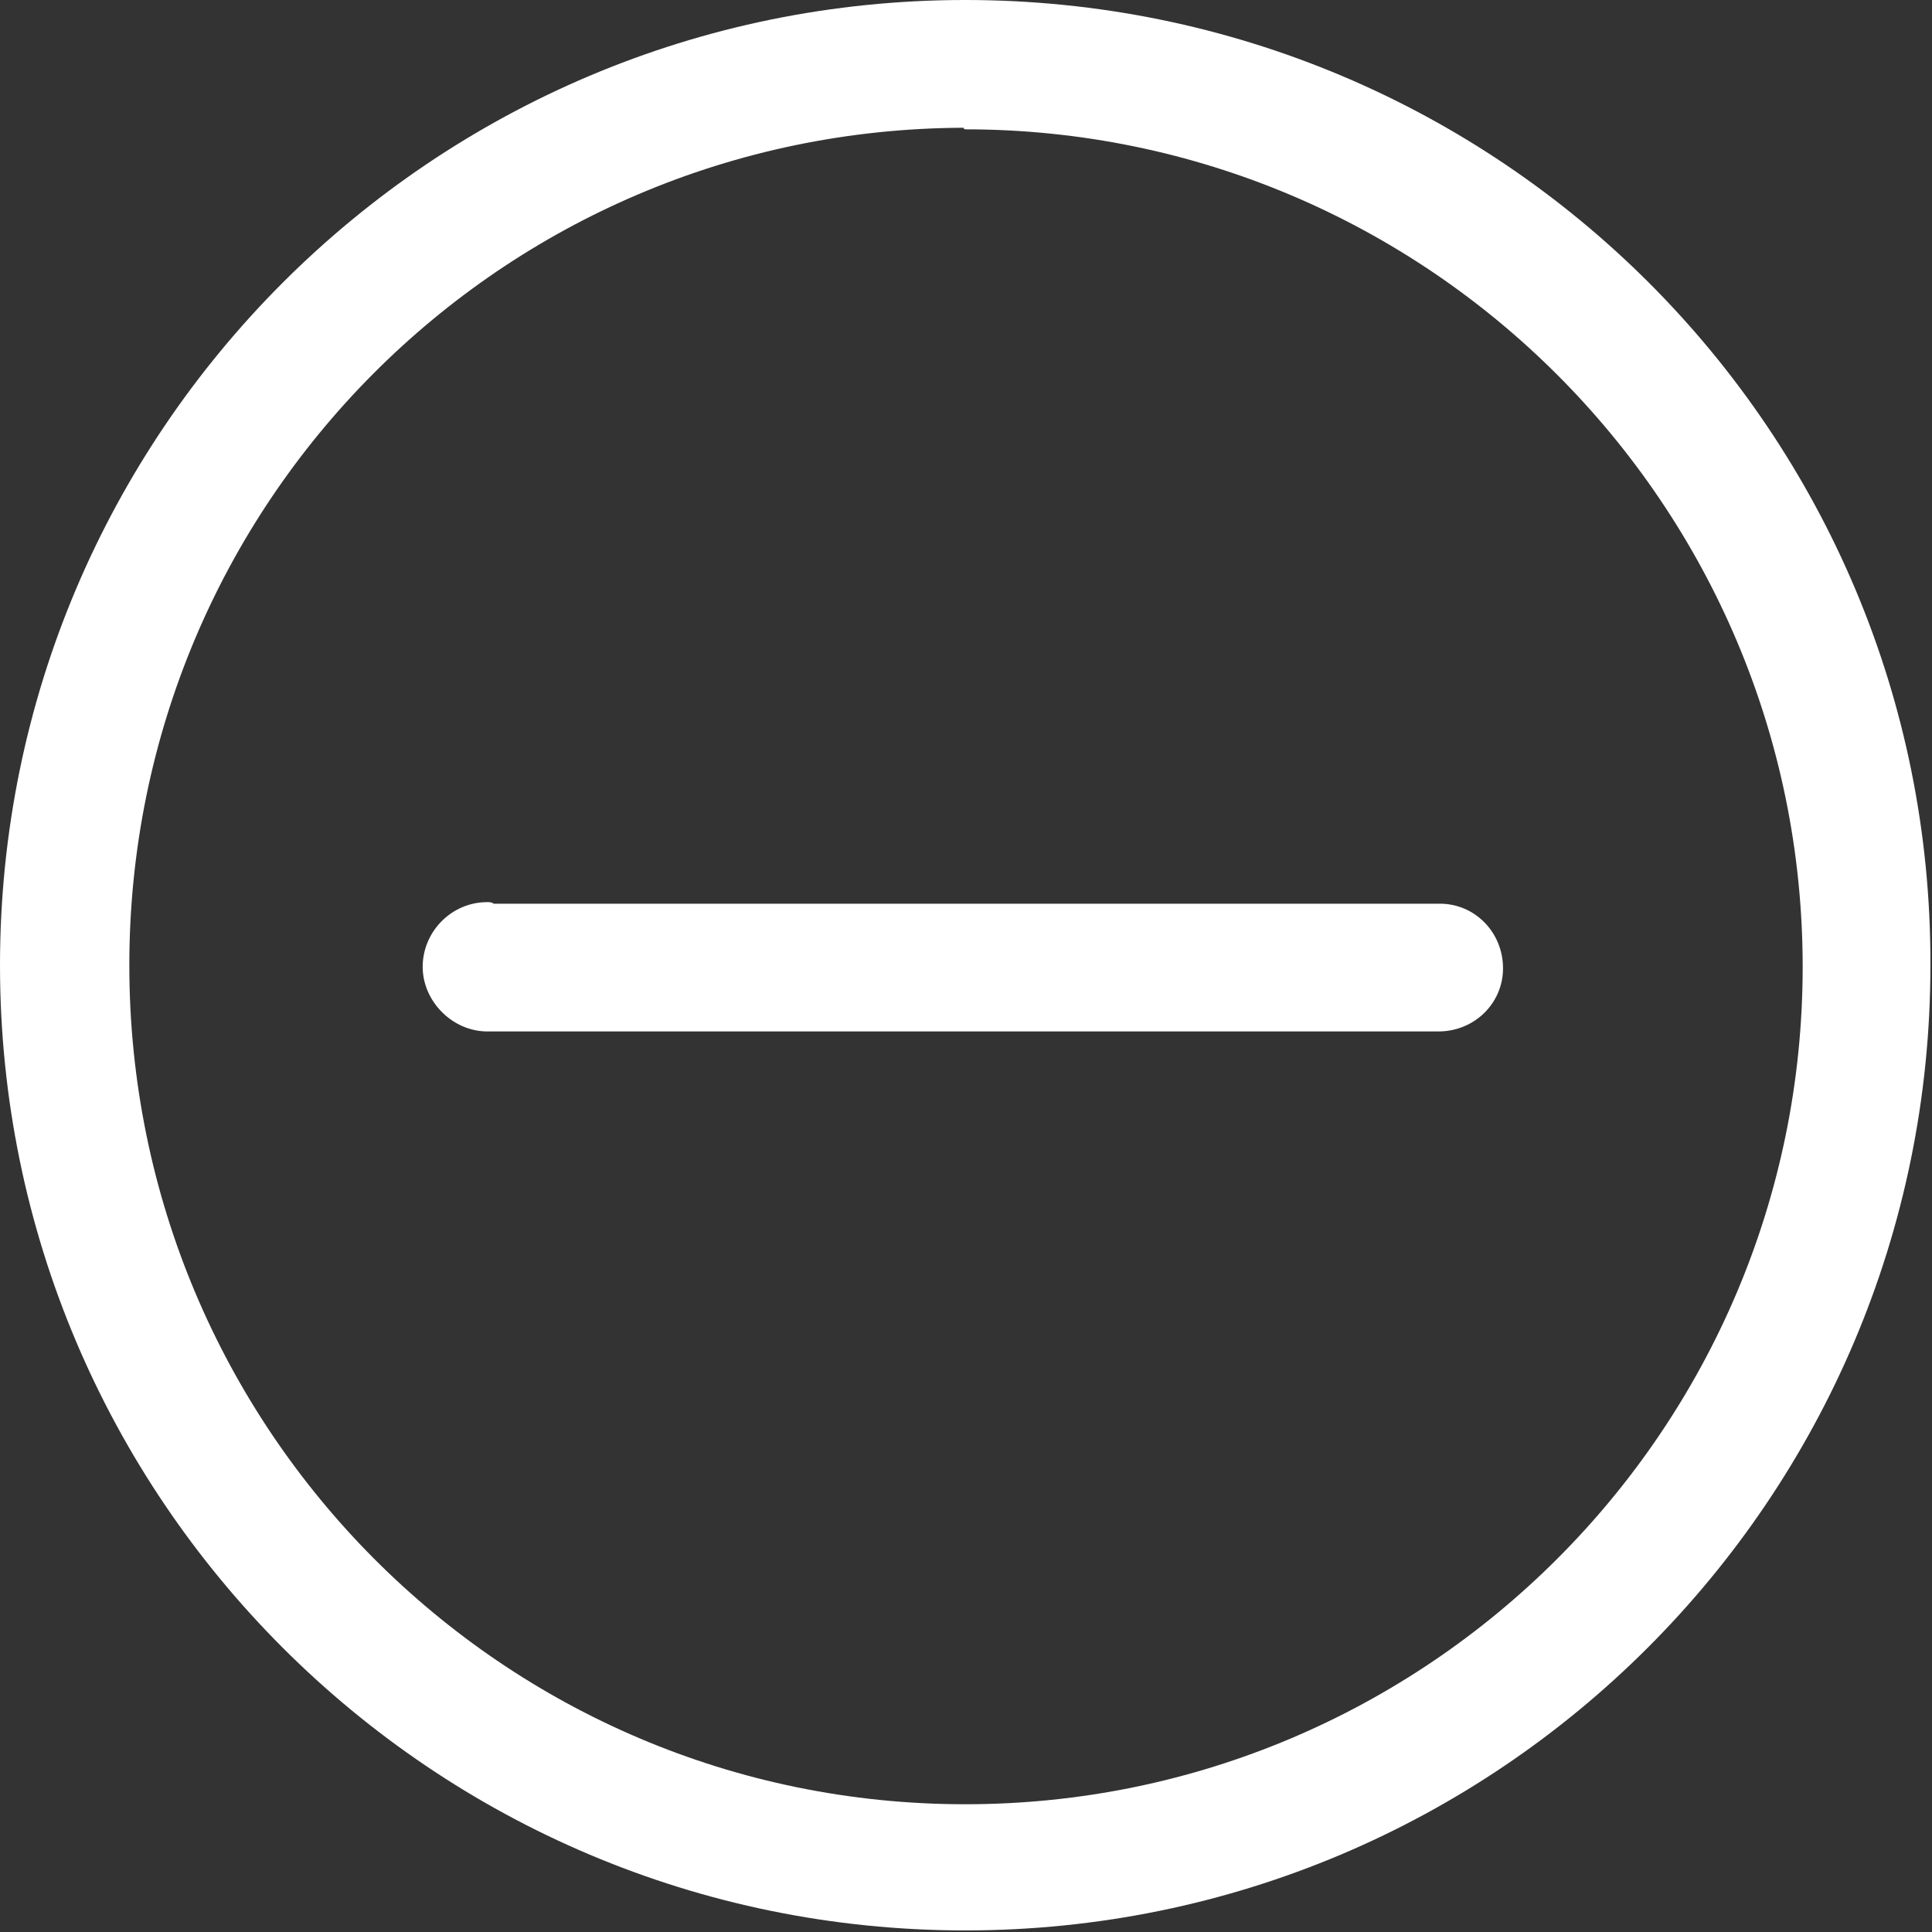 <?xml version="1.0" encoding="utf-8"?>
<!-- Generator: Adobe Illustrator 24.0.3, SVG Export Plug-In . SVG Version: 6.00 Build 0)  -->
<svg version="1.1" id="Layer_1" xmlns="http://www.w3.org/2000/svg" xmlns:xlink="http://www.w3.org/1999/xlink" x="0px" y="0px"
	 viewBox="0 0 122.5 122.5" style="enable-background:new 0 0 122.5 122.5;" xml:space="preserve">
<rect x="0" y="0" width="122.5" height="122.5" fill="#333333" stroke="none"/>
<style type="text/css">
	.st0{fill:#FFFFFF;}
</style>
<title>Asset 1</title>
<g id="Layer_2_1_">
	<g id="Layer_1-2">
		<path class="st0" d="M61.2,0C27.4,0,0,27.4,0,61.2s27.4,61.2,61.2,61.2s61.2-27.4,61.2-61.2C122.5,27.4,95.1,0,61.2,0z M61.2,8.2
			c29.3,0,53.1,23.8,53.1,53.1s-23.8,53.1-53.1,53.1S8.2,90.6,8.2,61.2l0,0c0-29.3,23.6-53,52.9-53.1C61.1,8.2,61.2,8.2,61.2,8.2z
			 M30.9,57.2c-2.3,0-4.1,1.9-4.1,4.1s1.9,4.1,4.1,4.1c0.1,0,0.3,0,0.4,0h59.9c2.3,0,4.1-1.8,4.1-4c0-2.3-1.8-4.1-4-4.1h-60
			C31.2,57.2,31,57.2,30.9,57.2z"/>
	</g>
</g>
</svg>
